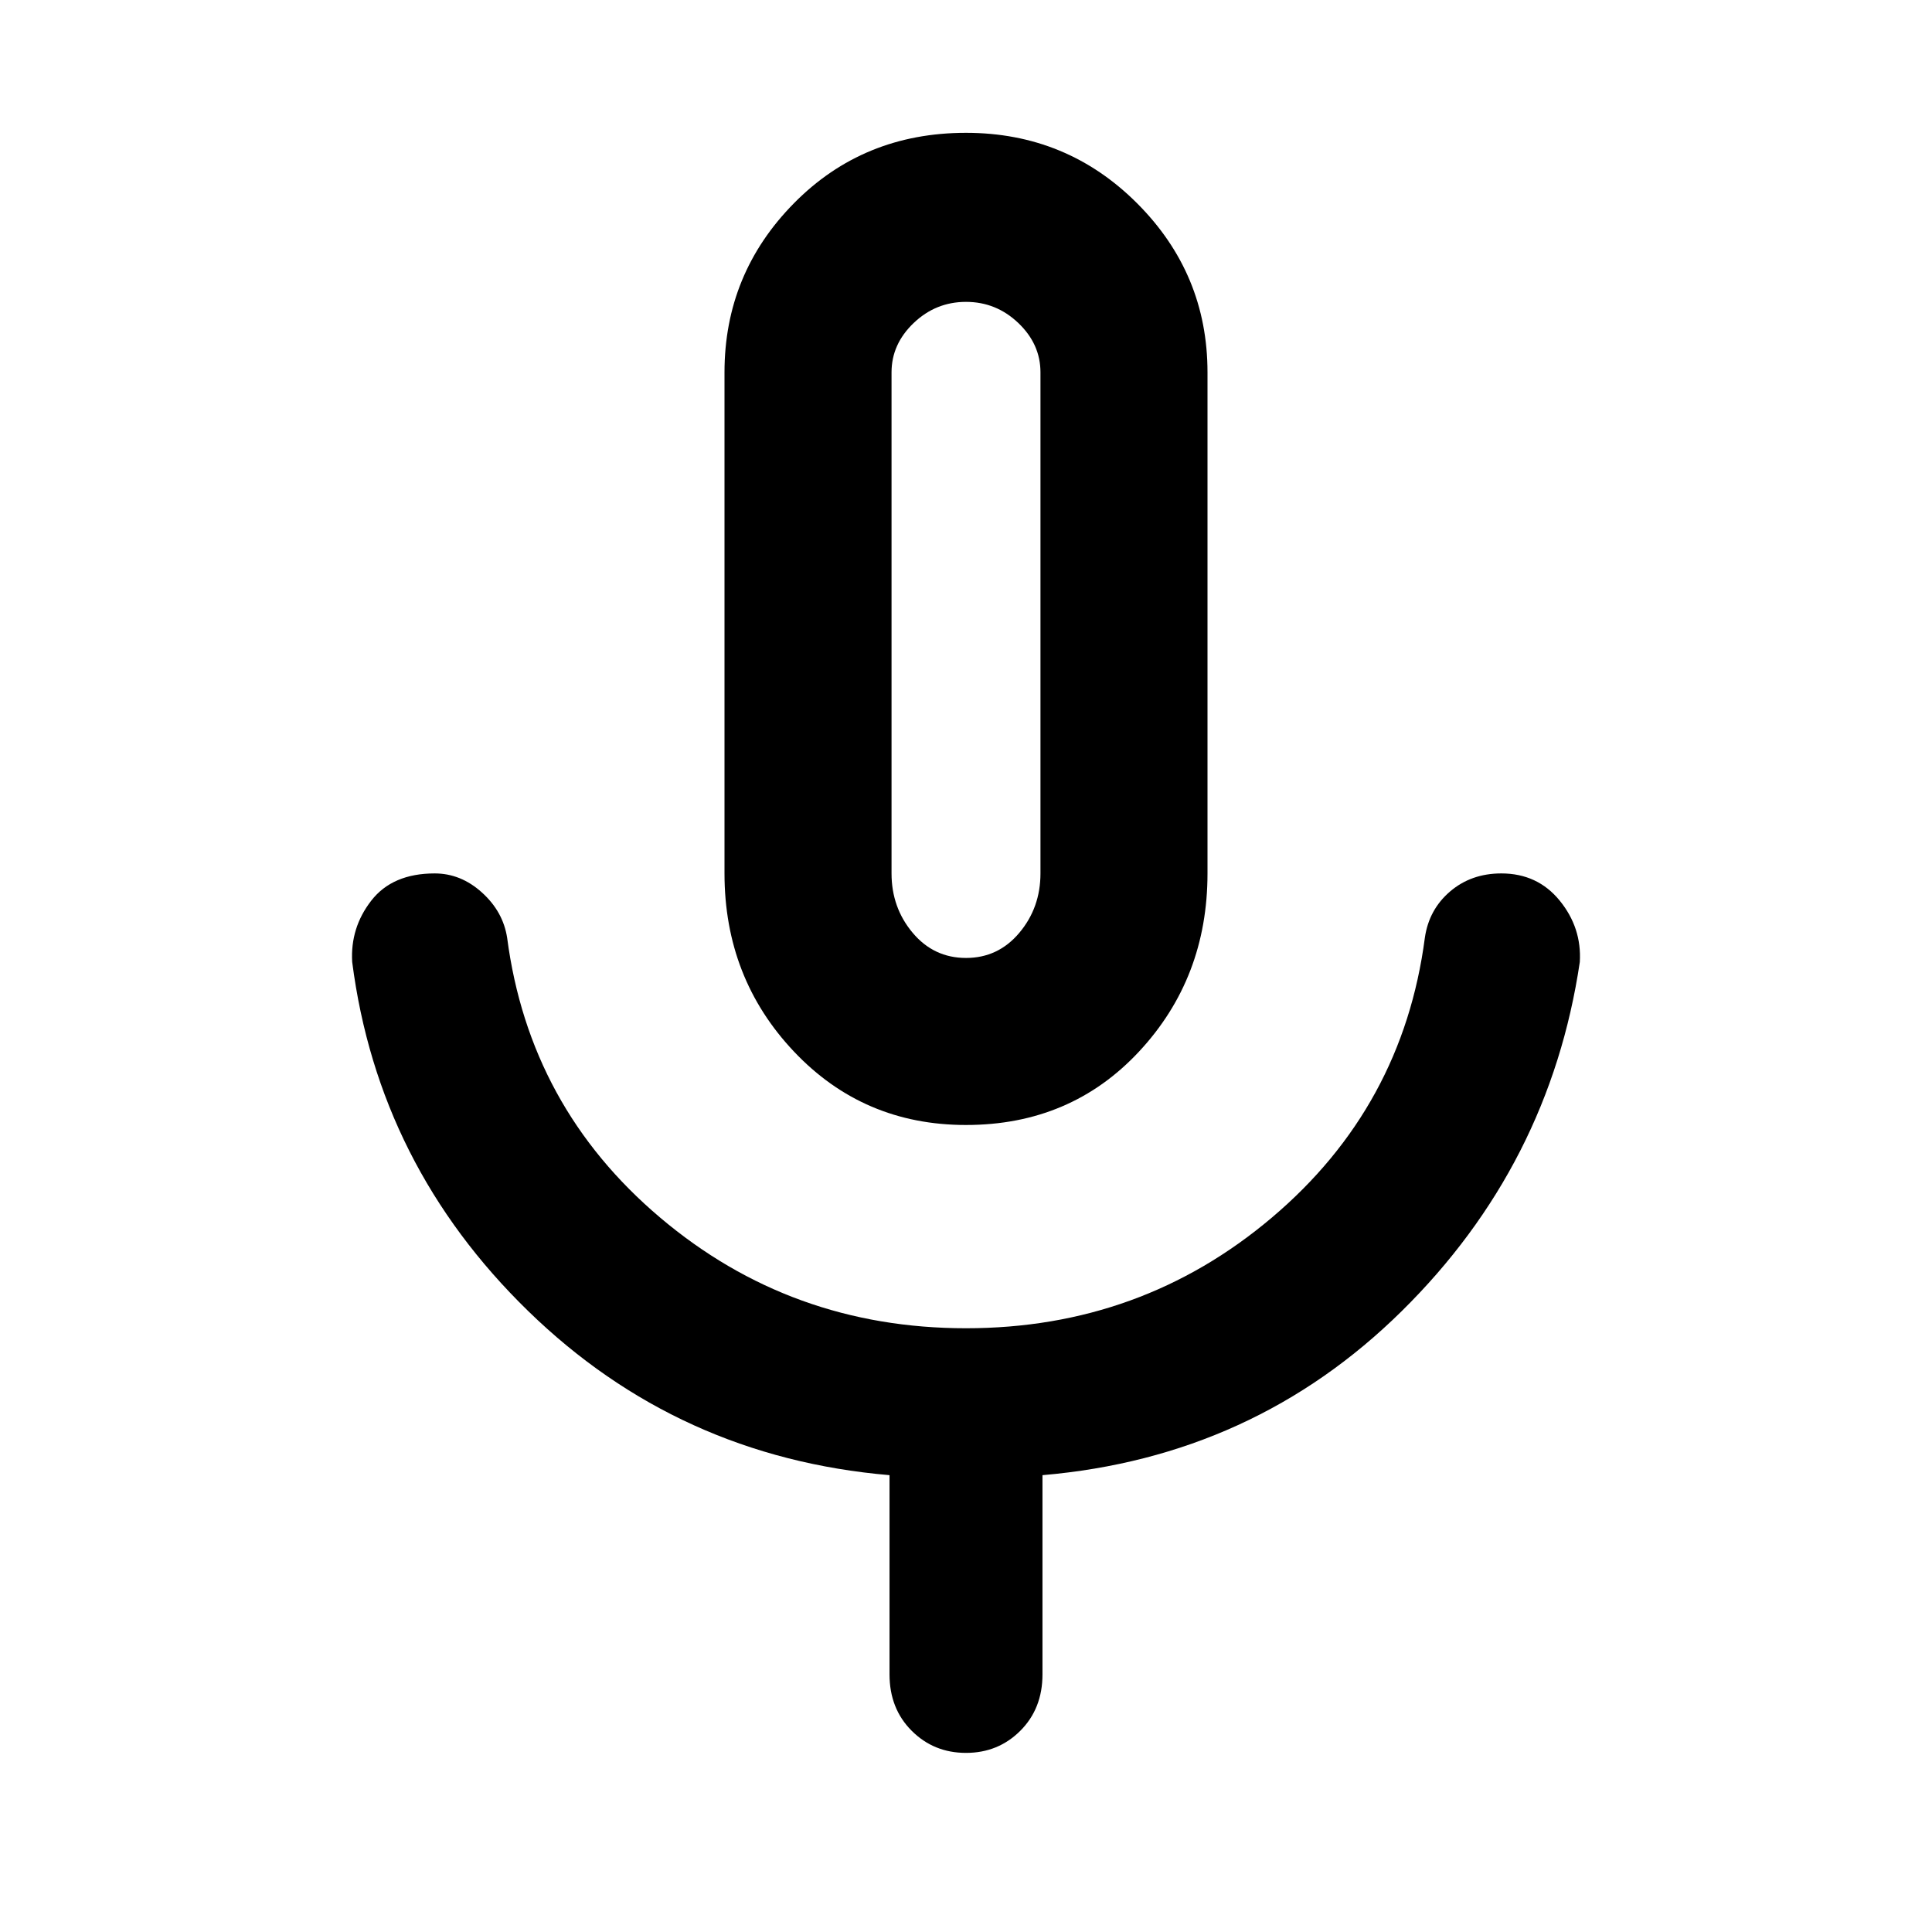 <svg xmlns="http://www.w3.org/2000/svg" height="48" width="48"><path d="M24 27.95q-2.55 0-4.275-1.825Q18 24.3 18 21.7V9.25q0-2.45 1.725-4.2T24 3.3q2.5 0 4.25 1.75T30 9.25V21.7q0 2.6-1.7 4.425-1.7 1.825-4.3 1.825Zm0-12.3Zm0 27.9q-.8 0-1.35-.55t-.55-1.4v-4.95q-5.25-.45-8.975-4.075Q9.4 28.95 8.75 23.9q-.05-.85.475-1.525.525-.675 1.575-.675.65 0 1.175.475T12.6 23.3q.55 4.2 3.8 6.95T24 33q4.35 0 7.6-2.75t3.8-6.95q.1-.7.625-1.15.525-.45 1.275-.45.9 0 1.45.675.55.675.5 1.525-.75 5.05-4.425 8.675Q31.15 36.2 25.9 36.65v4.95q0 .85-.55 1.4-.55.55-1.35.55Zm0-19.75q.8 0 1.325-.625.525-.625.525-1.475V9.25q0-.7-.55-1.225Q24.75 7.5 24 7.5t-1.3.525q-.55.525-.55 1.225V21.7q0 .85.525 1.475.525.625 1.325.625Z"/></svg>